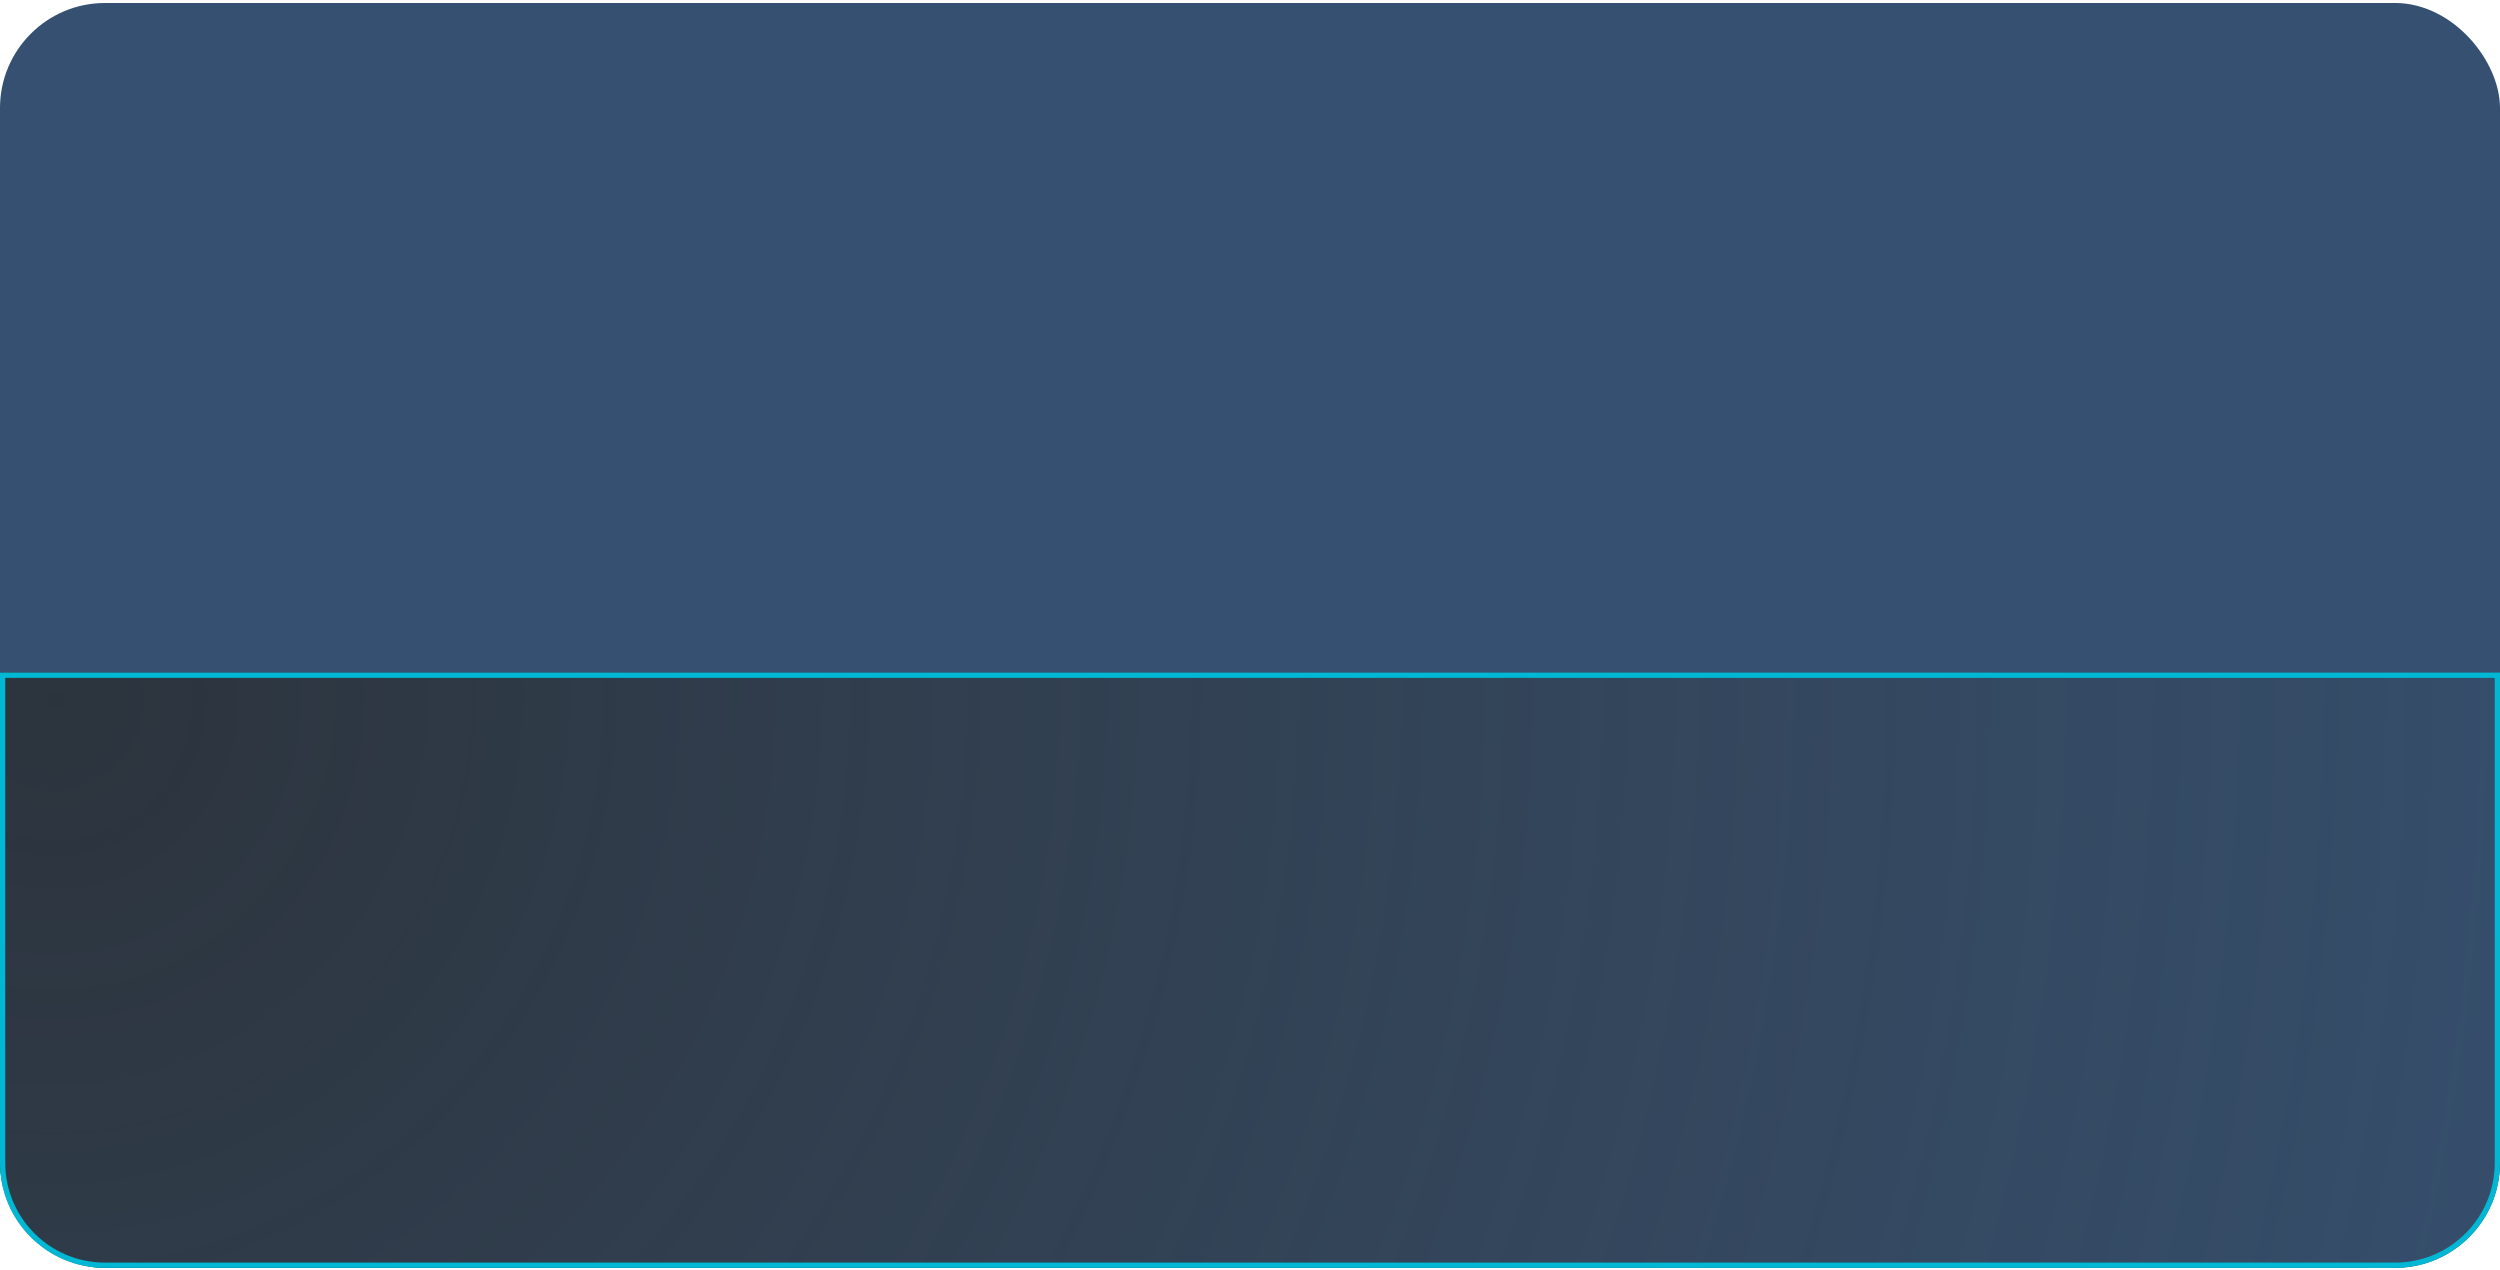 <svg width="504" height="256" viewBox="0 0 504 256" fill="none" xmlns="http://www.w3.org/2000/svg">
<g filter="url(#filter0_b_267_4897)">
<rect y="0.602" width="504" height="255" rx="21.177" fill="#355070"/>
</g>
<g filter="url(#filter1_b_267_4897)">
<path d="M0 135.602H504V234.425C504 246.121 494.519 255.602 482.824 255.602H21.177C9.481 255.602 0 246.121 0 234.425V135.602Z" fill="url(#paint0_radial_267_4897)"/>
<path d="M0.529 136.131H503.471V234.425C503.471 245.828 494.227 255.072 482.824 255.072H21.177C9.773 255.072 0.529 245.828 0.529 234.425V136.131Z" stroke="#00B8D4" stroke-width="1.059"/>
</g>
<defs>
<filter id="filter0_b_267_4897" x="-12.706" y="-12.104" width="529.412" height="280.412" filterUnits="userSpaceOnUse" color-interpolation-filters="sRGB">
<feFlood flood-opacity="0" result="BackgroundImageFix"/>
<feGaussianBlur in="BackgroundImageFix" stdDeviation="6.353"/>
<feComposite in2="SourceAlpha" operator="in" result="effect1_backgroundBlur_267_4897"/>
<feBlend mode="normal" in="SourceGraphic" in2="effect1_backgroundBlur_267_4897" result="shape"/>
</filter>
<filter id="filter1_b_267_4897" x="-12.706" y="122.896" width="529.412" height="145.412" filterUnits="userSpaceOnUse" color-interpolation-filters="sRGB">
<feFlood flood-opacity="0" result="BackgroundImageFix"/>
<feGaussianBlur in="BackgroundImageFix" stdDeviation="6.353"/>
<feComposite in2="SourceAlpha" operator="in" result="effect1_backgroundBlur_267_4897"/>
<feBlend mode="normal" in="SourceGraphic" in2="effect1_backgroundBlur_267_4897" result="shape"/>
</filter>
<radialGradient id="paint0_radial_267_4897" cx="0" cy="0" r="1" gradientUnits="userSpaceOnUse" gradientTransform="translate(13.564 142.136) rotate(13.384) scale(490.185 513.03)">
<stop stop-color="#9F9F9F" stop-opacity="0.7"/>
<stop offset="0" stop-color="#282828" stop-opacity="0.71"/>
<stop offset="1" stop-color="#343434" stop-opacity="0.1"/>
</radialGradient>
</defs>
</svg>
